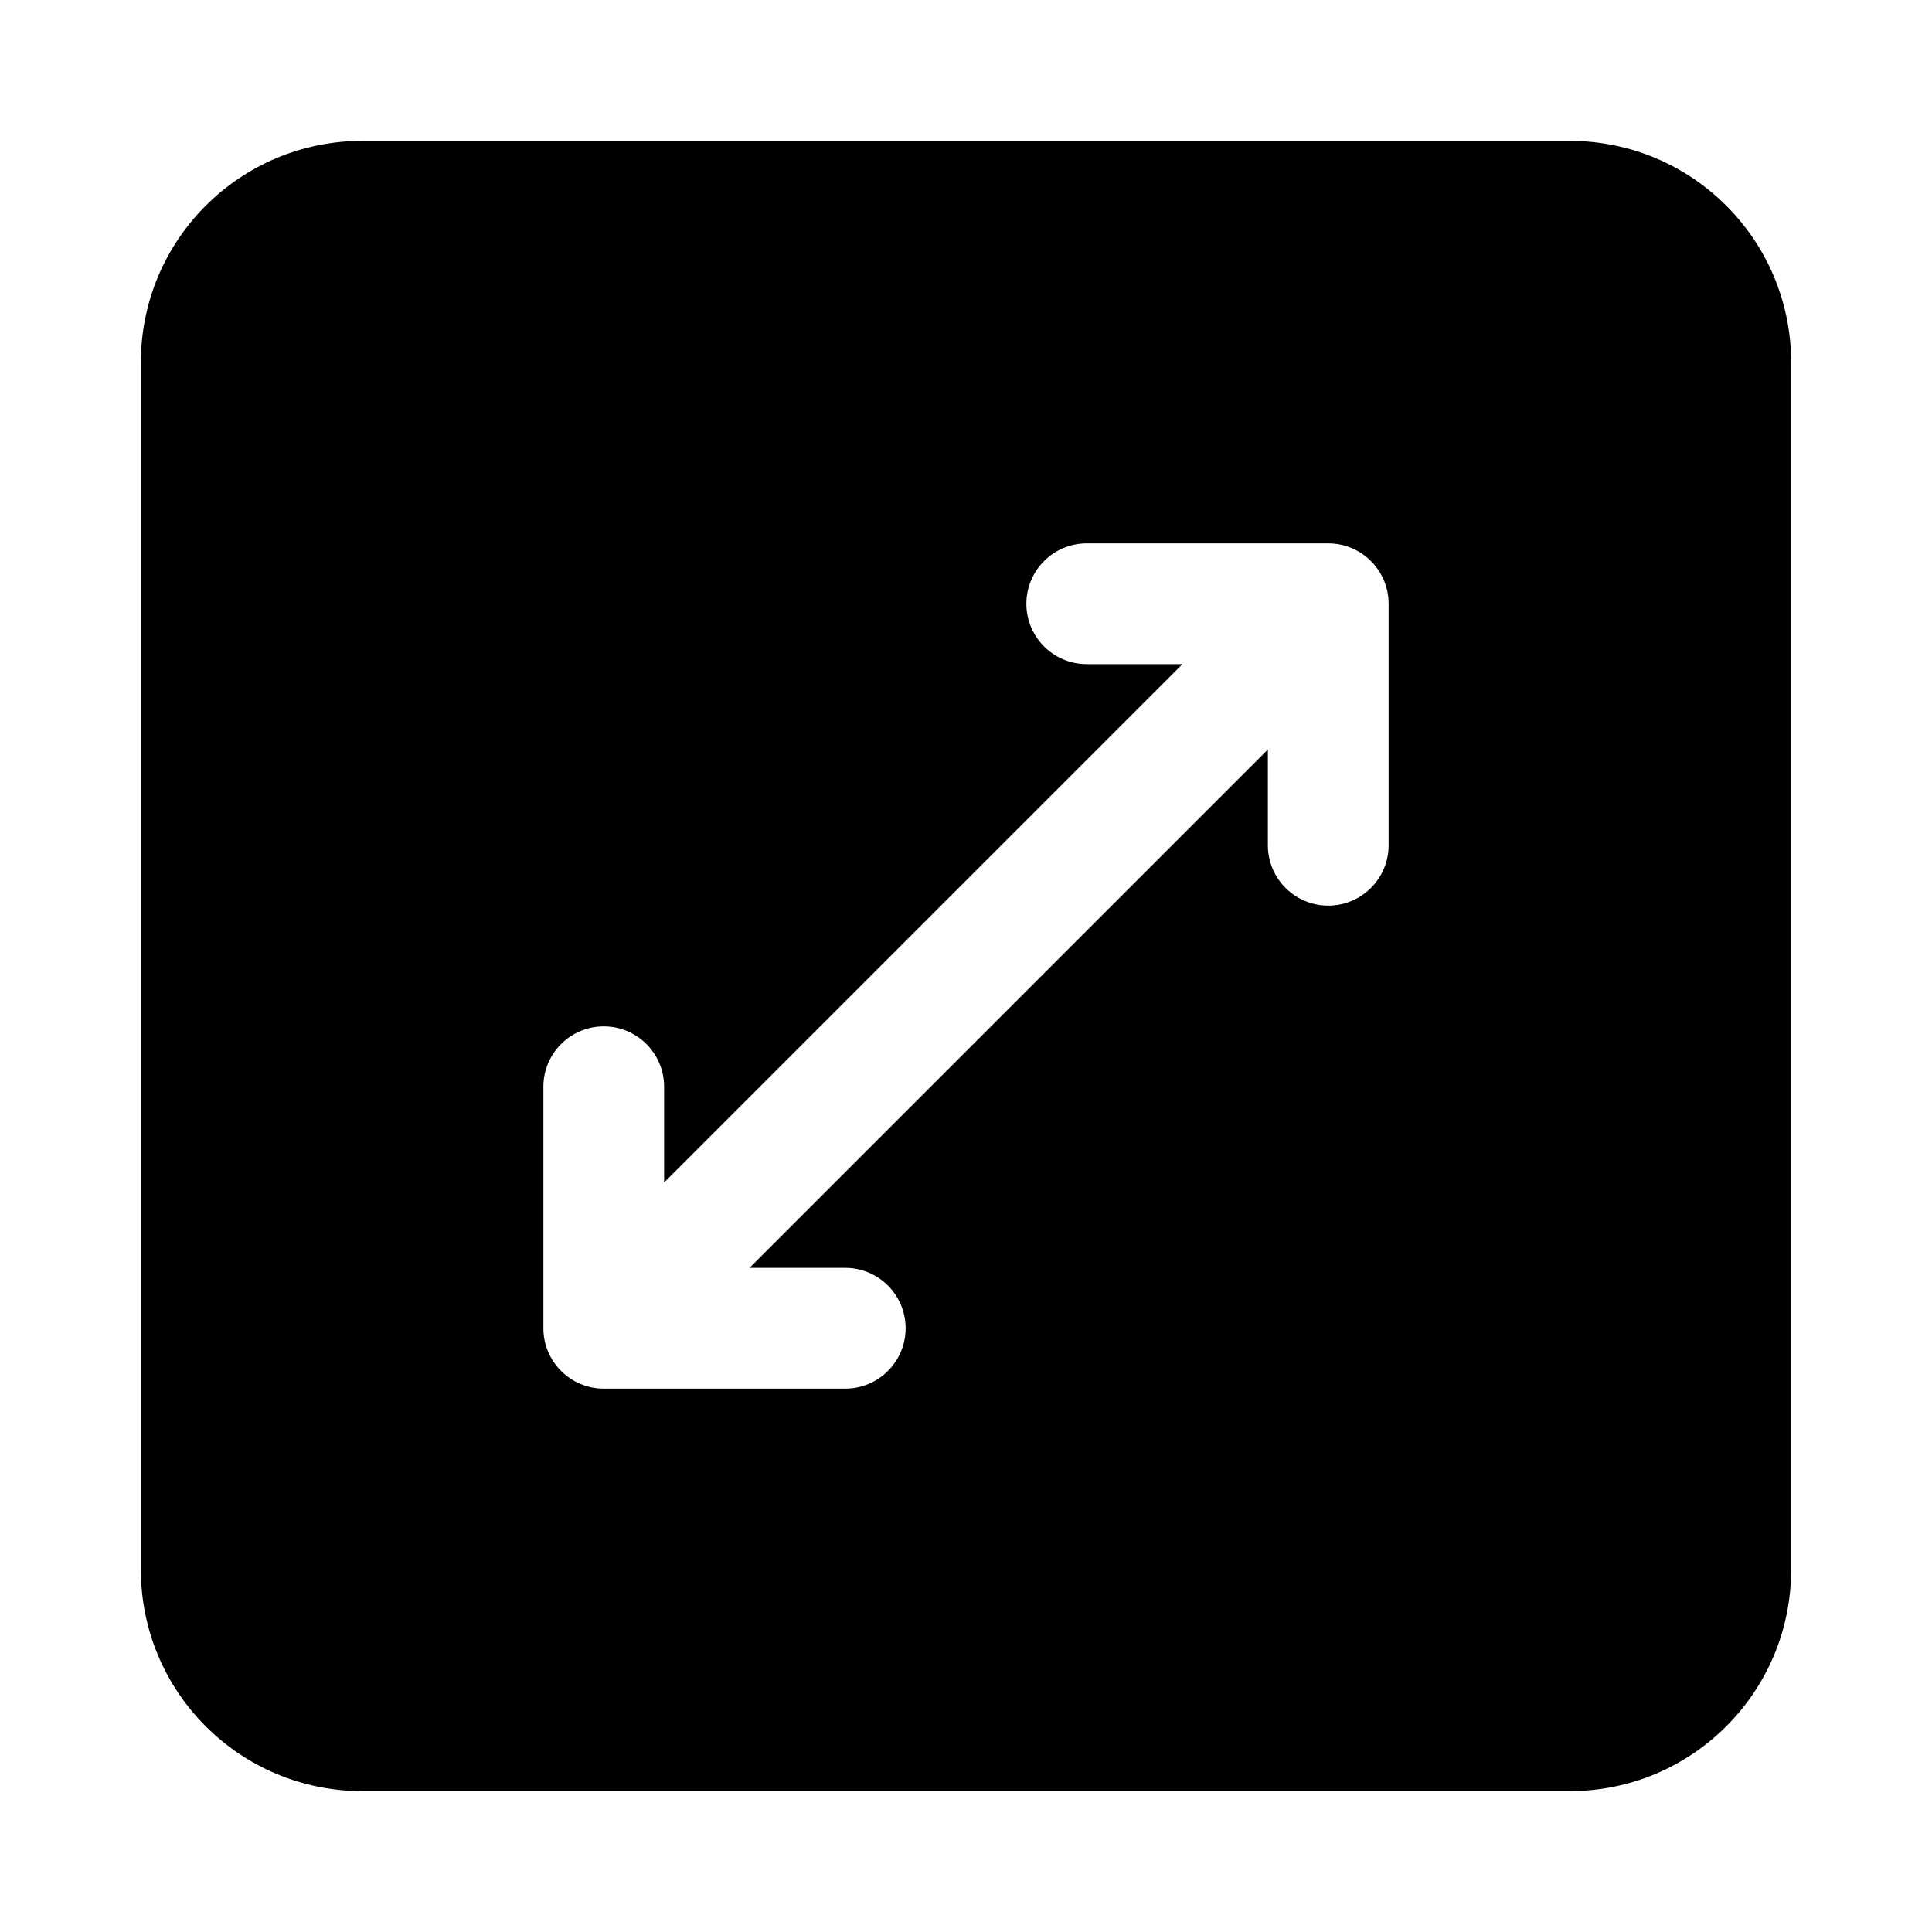 <svg width="24" height="24" viewBox="0 0 24 24" xmlns="http://www.w3.org/2000/svg">
    <path fill-rule="evenodd" clip-rule="evenodd" d="M4.5 1.75C2.981 1.75 1.75 2.981 1.75 4.5V19.5C1.75 21.019 2.981 22.25 4.5 22.25H19.5C21.019 22.25 22.25 21.019 22.25 19.5V4.5C22.25 2.981 21.019 1.75 19.5 1.75H4.5ZM13.5 6.75C13.086 6.75 12.75 7.086 12.75 7.5C12.75 7.914 13.086 8.25 13.5 8.25H14.689L8.25 14.689V13.5C8.25 13.086 7.914 12.75 7.5 12.75C7.086 12.75 6.75 13.086 6.75 13.5V16.5C6.75 16.914 7.086 17.25 7.5 17.25H10.5C10.914 17.25 11.25 16.914 11.25 16.5C11.25 16.086 10.914 15.75 10.5 15.75H9.311L15.75 9.311V10.5C15.75 10.914 16.086 11.25 16.5 11.25C16.914 11.25 17.25 10.914 17.25 10.5V7.5C17.25 7.086 16.914 6.75 16.5 6.75H13.5Z"/>
</svg>

